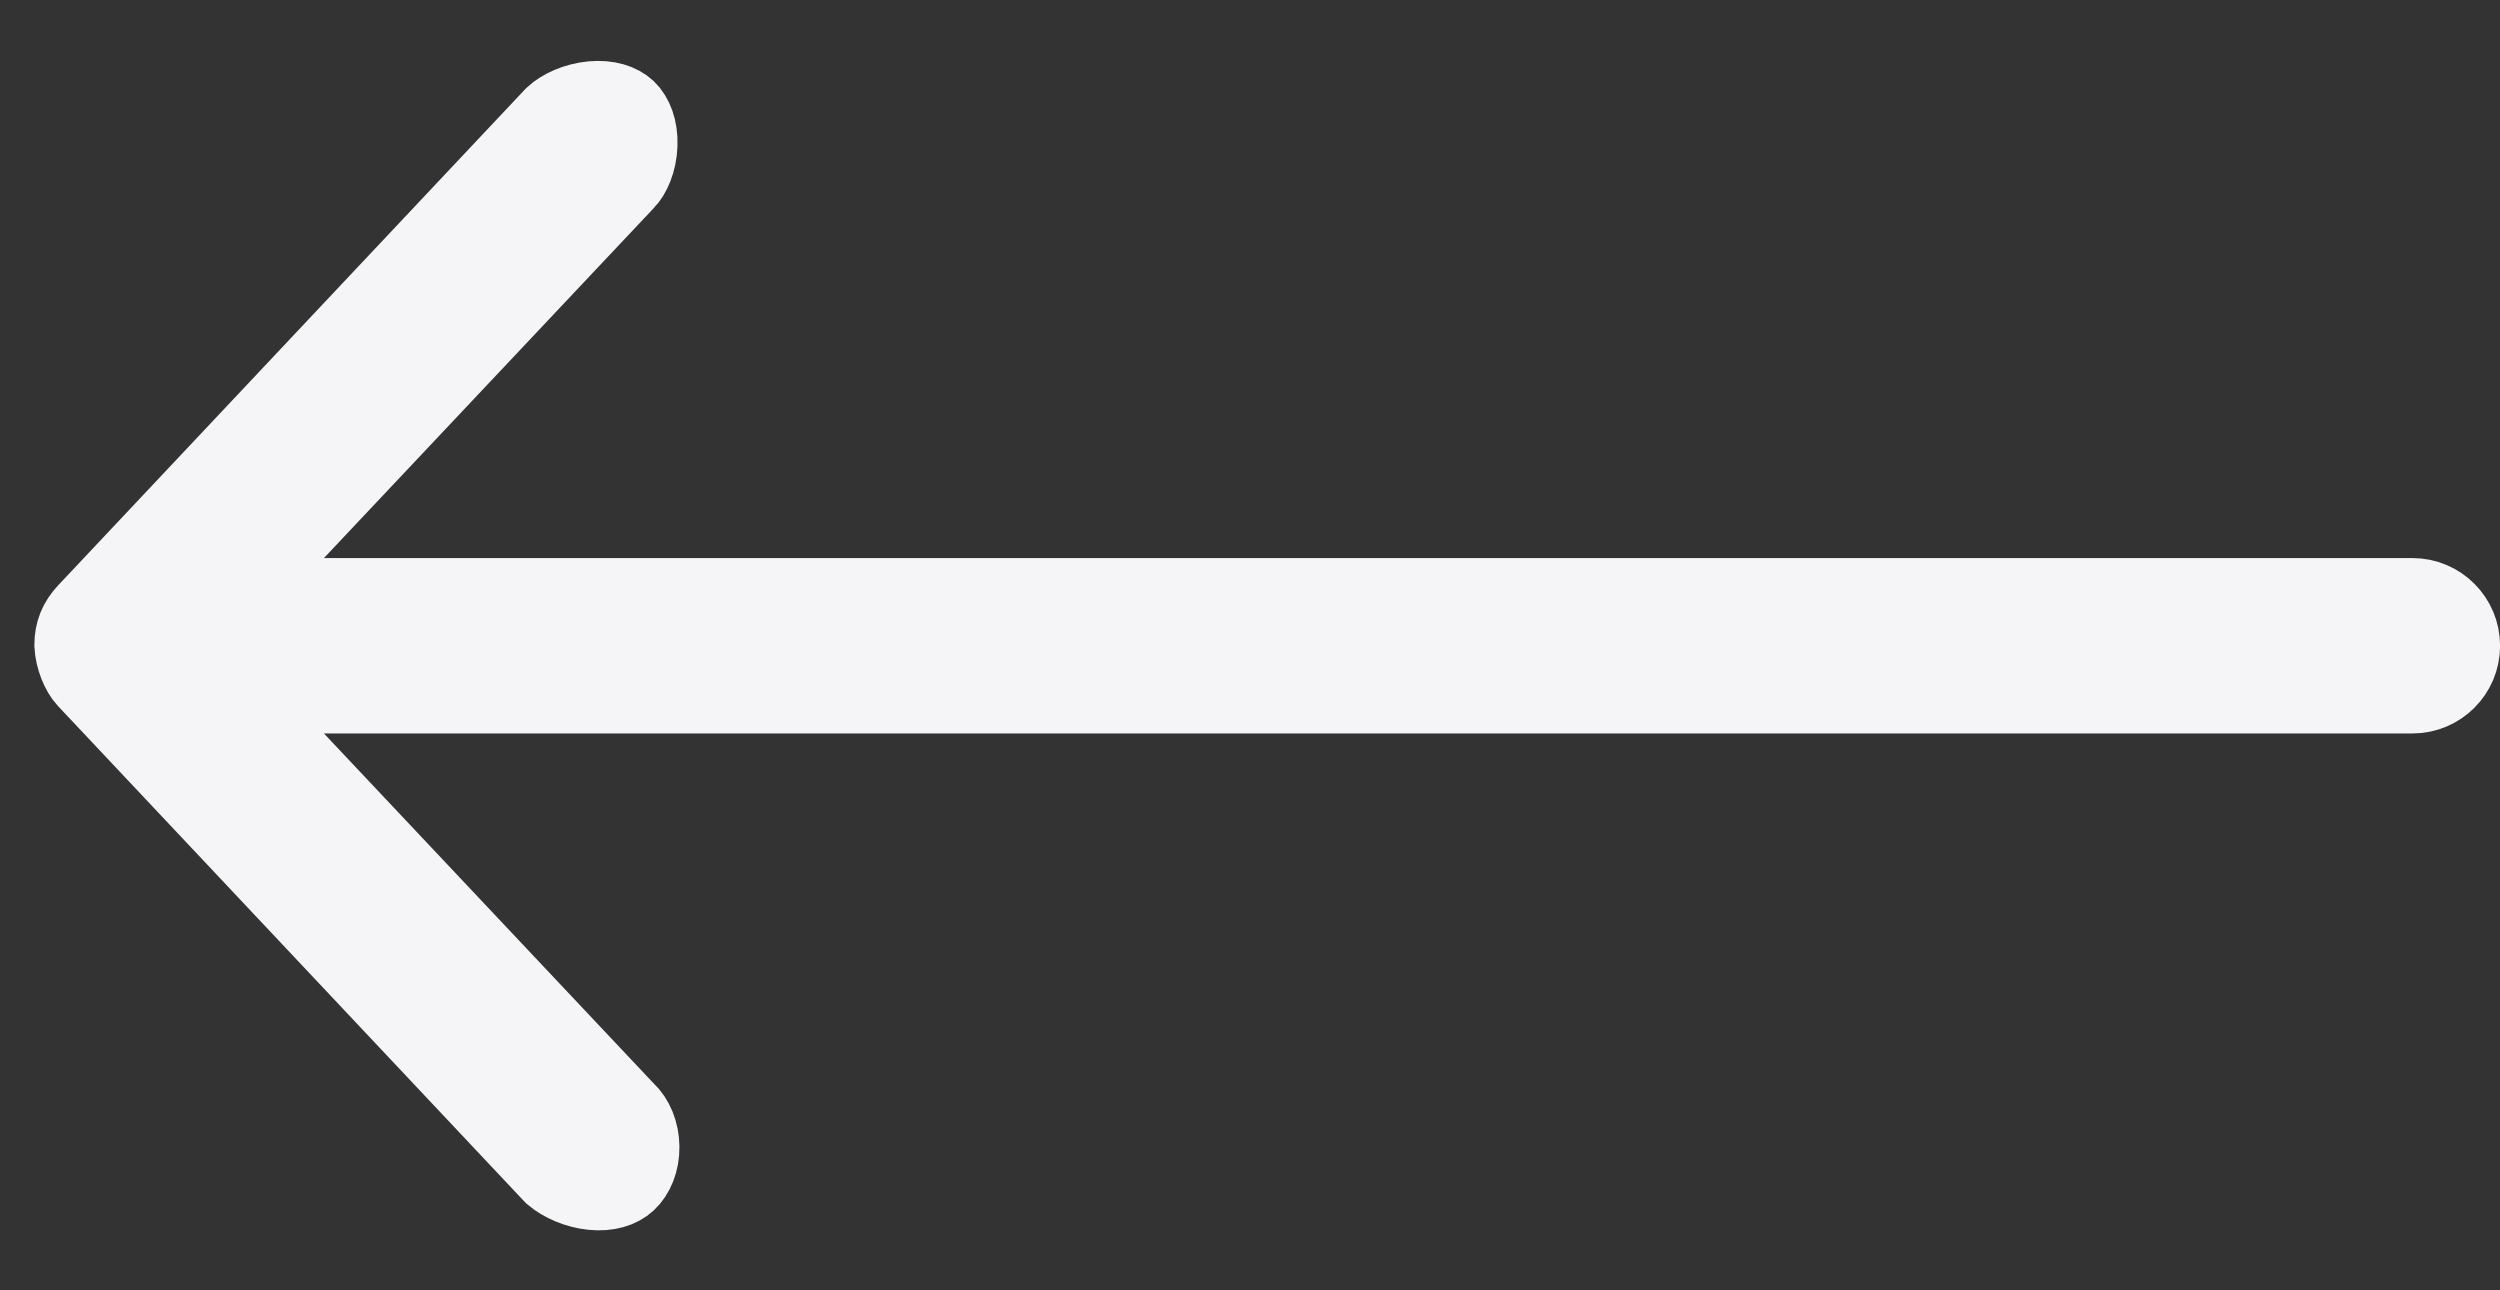 <svg width="31" height="16" viewBox="0 0 31 16" fill="none" xmlns="http://www.w3.org/2000/svg">
<rect x="0" y="0" width="31" height="16" fill="#333333" stroke="none"/>
<path d="M7.731 13.766L7.742 13.777L7.753 13.788C7.854 13.882 7.923 14.04 7.925 14.221C7.927 14.403 7.861 14.554 7.766 14.643C7.679 14.723 7.538 14.771 7.346 14.752C7.159 14.733 6.981 14.653 6.868 14.558L1.084 8.413C1.084 8.413 1.084 8.413 1.084 8.413C1.005 8.329 0.934 8.157 0.926 7.998C0.927 7.839 0.977 7.717 1.084 7.602L1.084 7.602L6.876 1.449C6.972 1.359 7.145 1.278 7.341 1.259C7.538 1.241 7.682 1.293 7.762 1.369L7.762 1.369C7.845 1.448 7.908 1.597 7.901 1.796C7.894 1.999 7.818 2.162 7.742 2.239L7.736 2.244L7.731 2.25L3.653 6.577L2.859 7.42L4.017 7.42L29.913 7.42C30.238 7.42 30.501 7.683 30.501 8.008C30.501 8.332 30.238 8.595 29.913 8.595L4.017 8.595L2.859 8.595L3.653 9.438L7.731 13.766Z" fill="#F5F5F7" stroke="#F5F5F7"/>
</svg>
